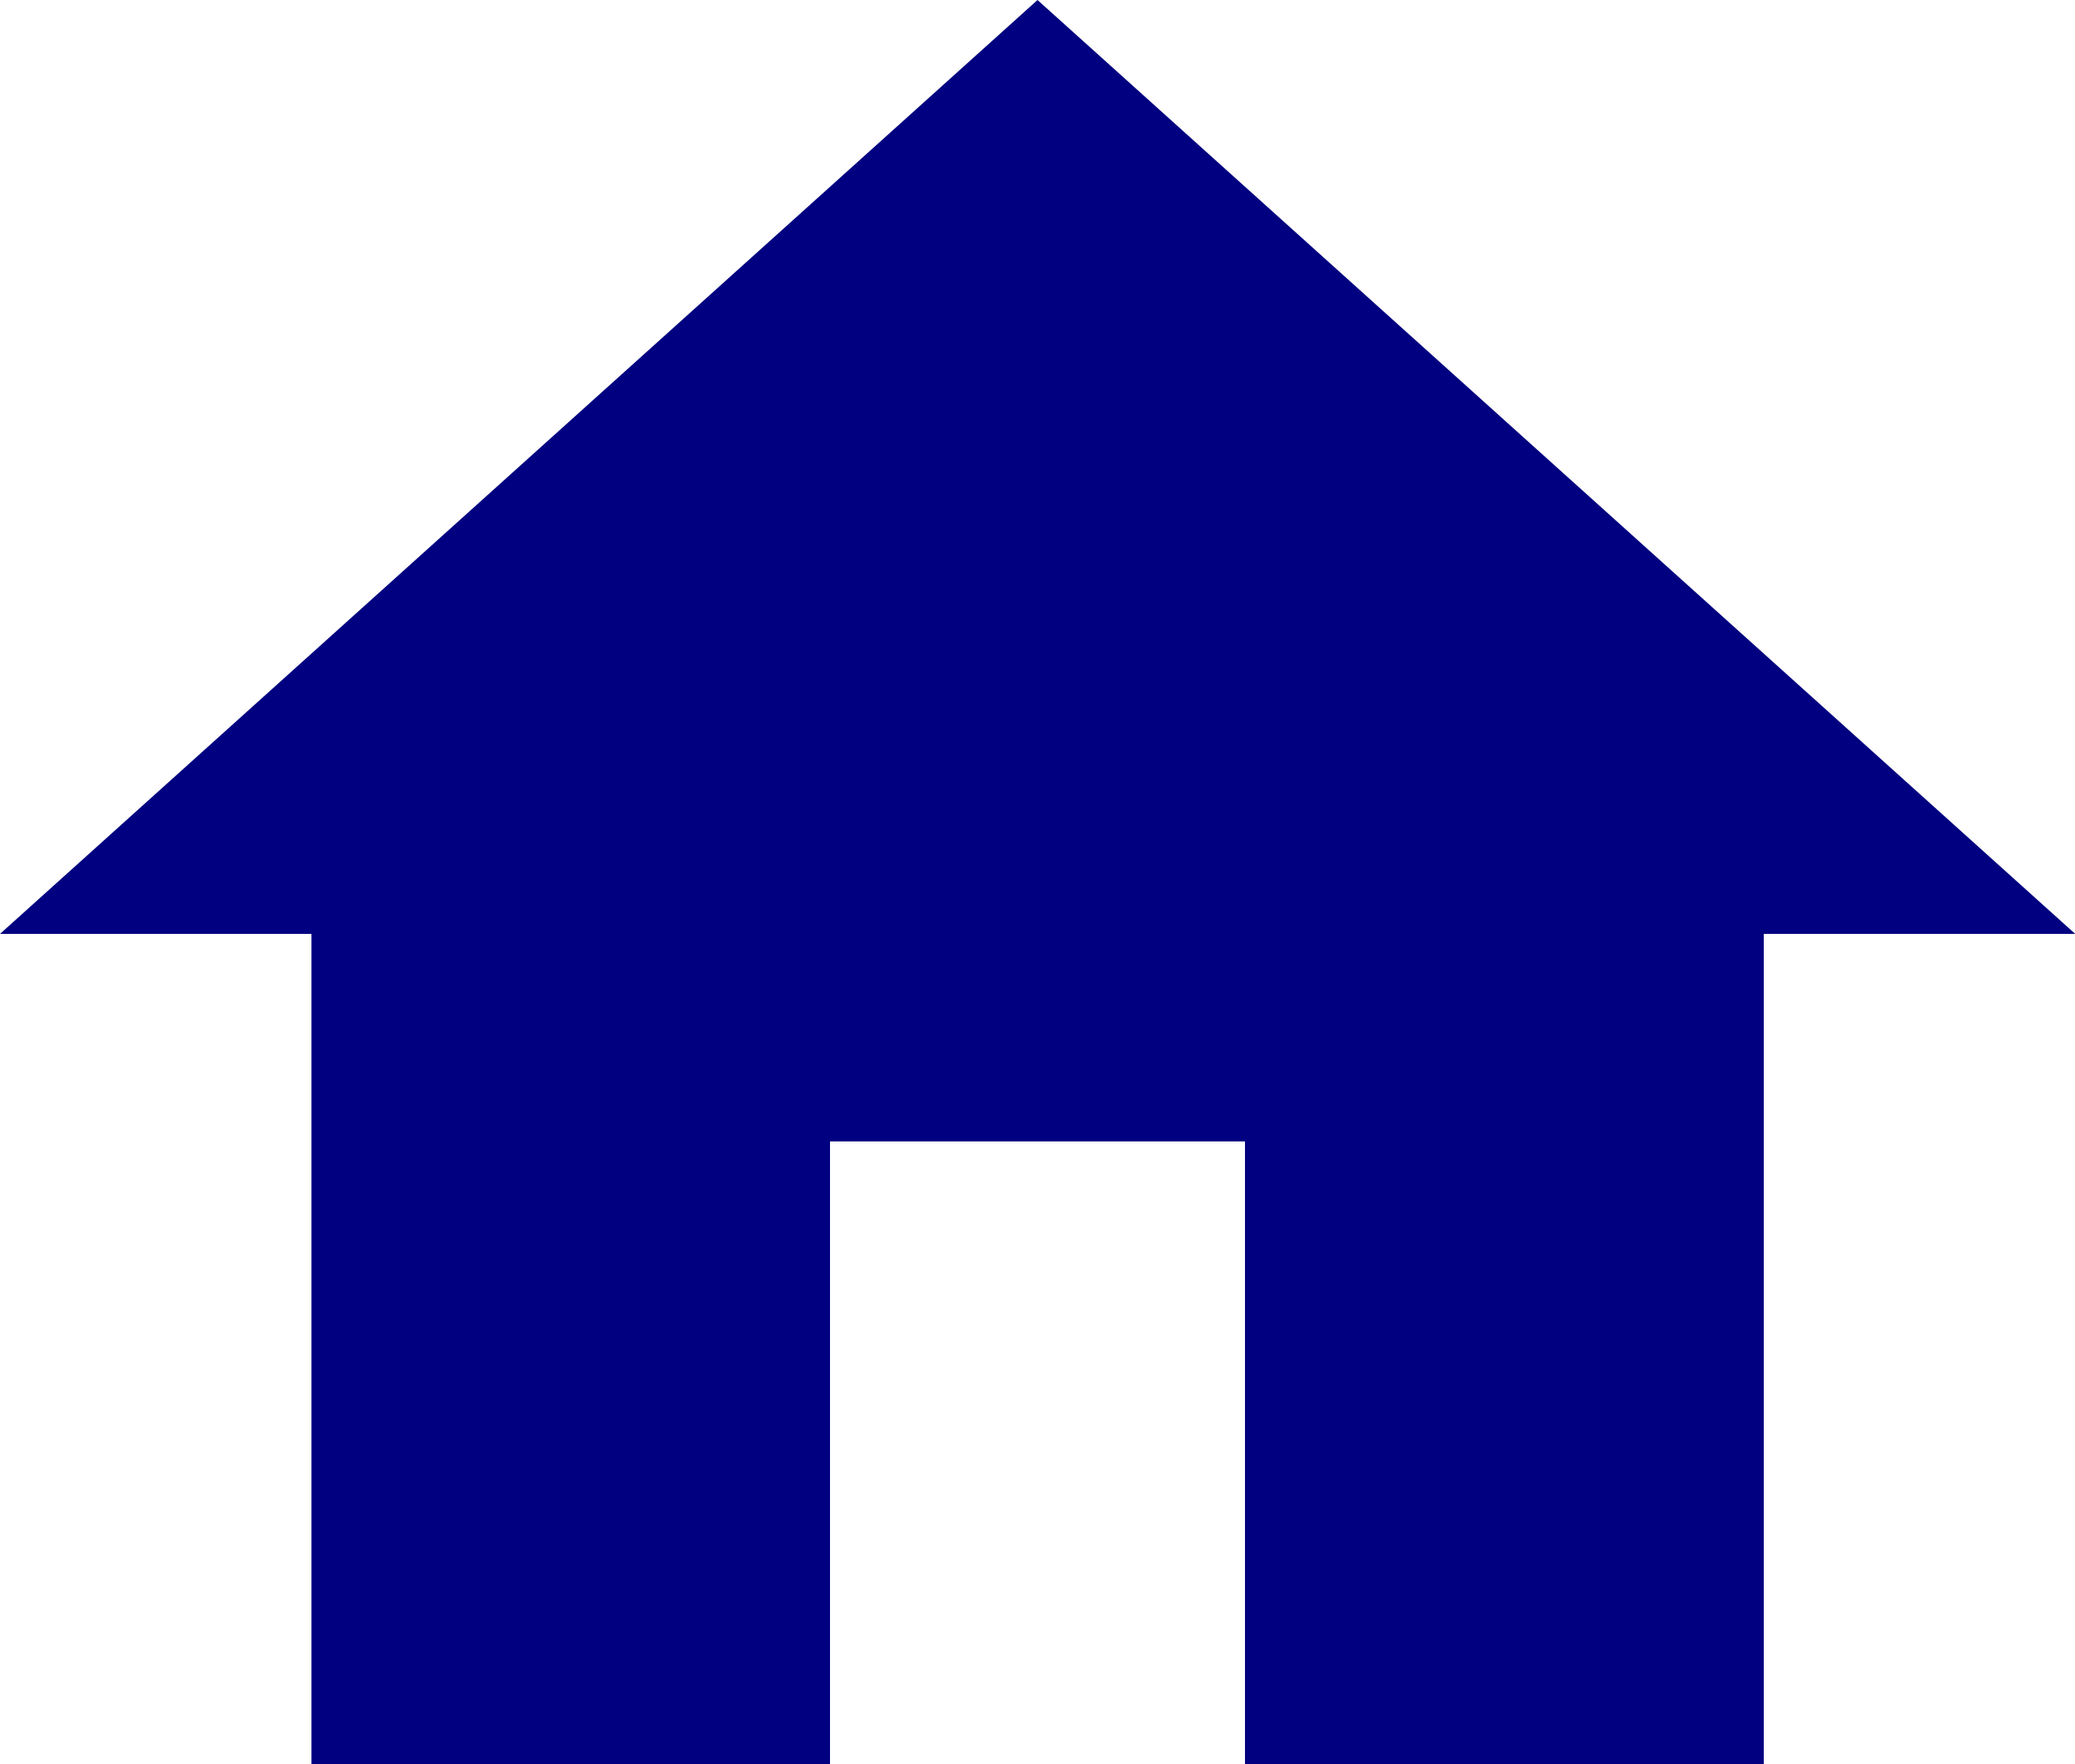 <svg xmlns="http://www.w3.org/2000/svg" width="44.637" height="37.942" viewBox="0 0 44.637 37.942">
  <g id="home_4_" data-name="home (4)" transform="translate(0 -32)">
    <g id="Group_5" data-name="Group 5" transform="translate(0 32)">
      <path id="Path_10" data-name="Path 10" d="M22.319,32,0,52.087H6.7V69.942H17.855V56.551h8.927V69.942H37.942V52.087h6.7Z" transform="translate(0 -32)" fill="navy"/>
    </g>
  </g>
</svg>
